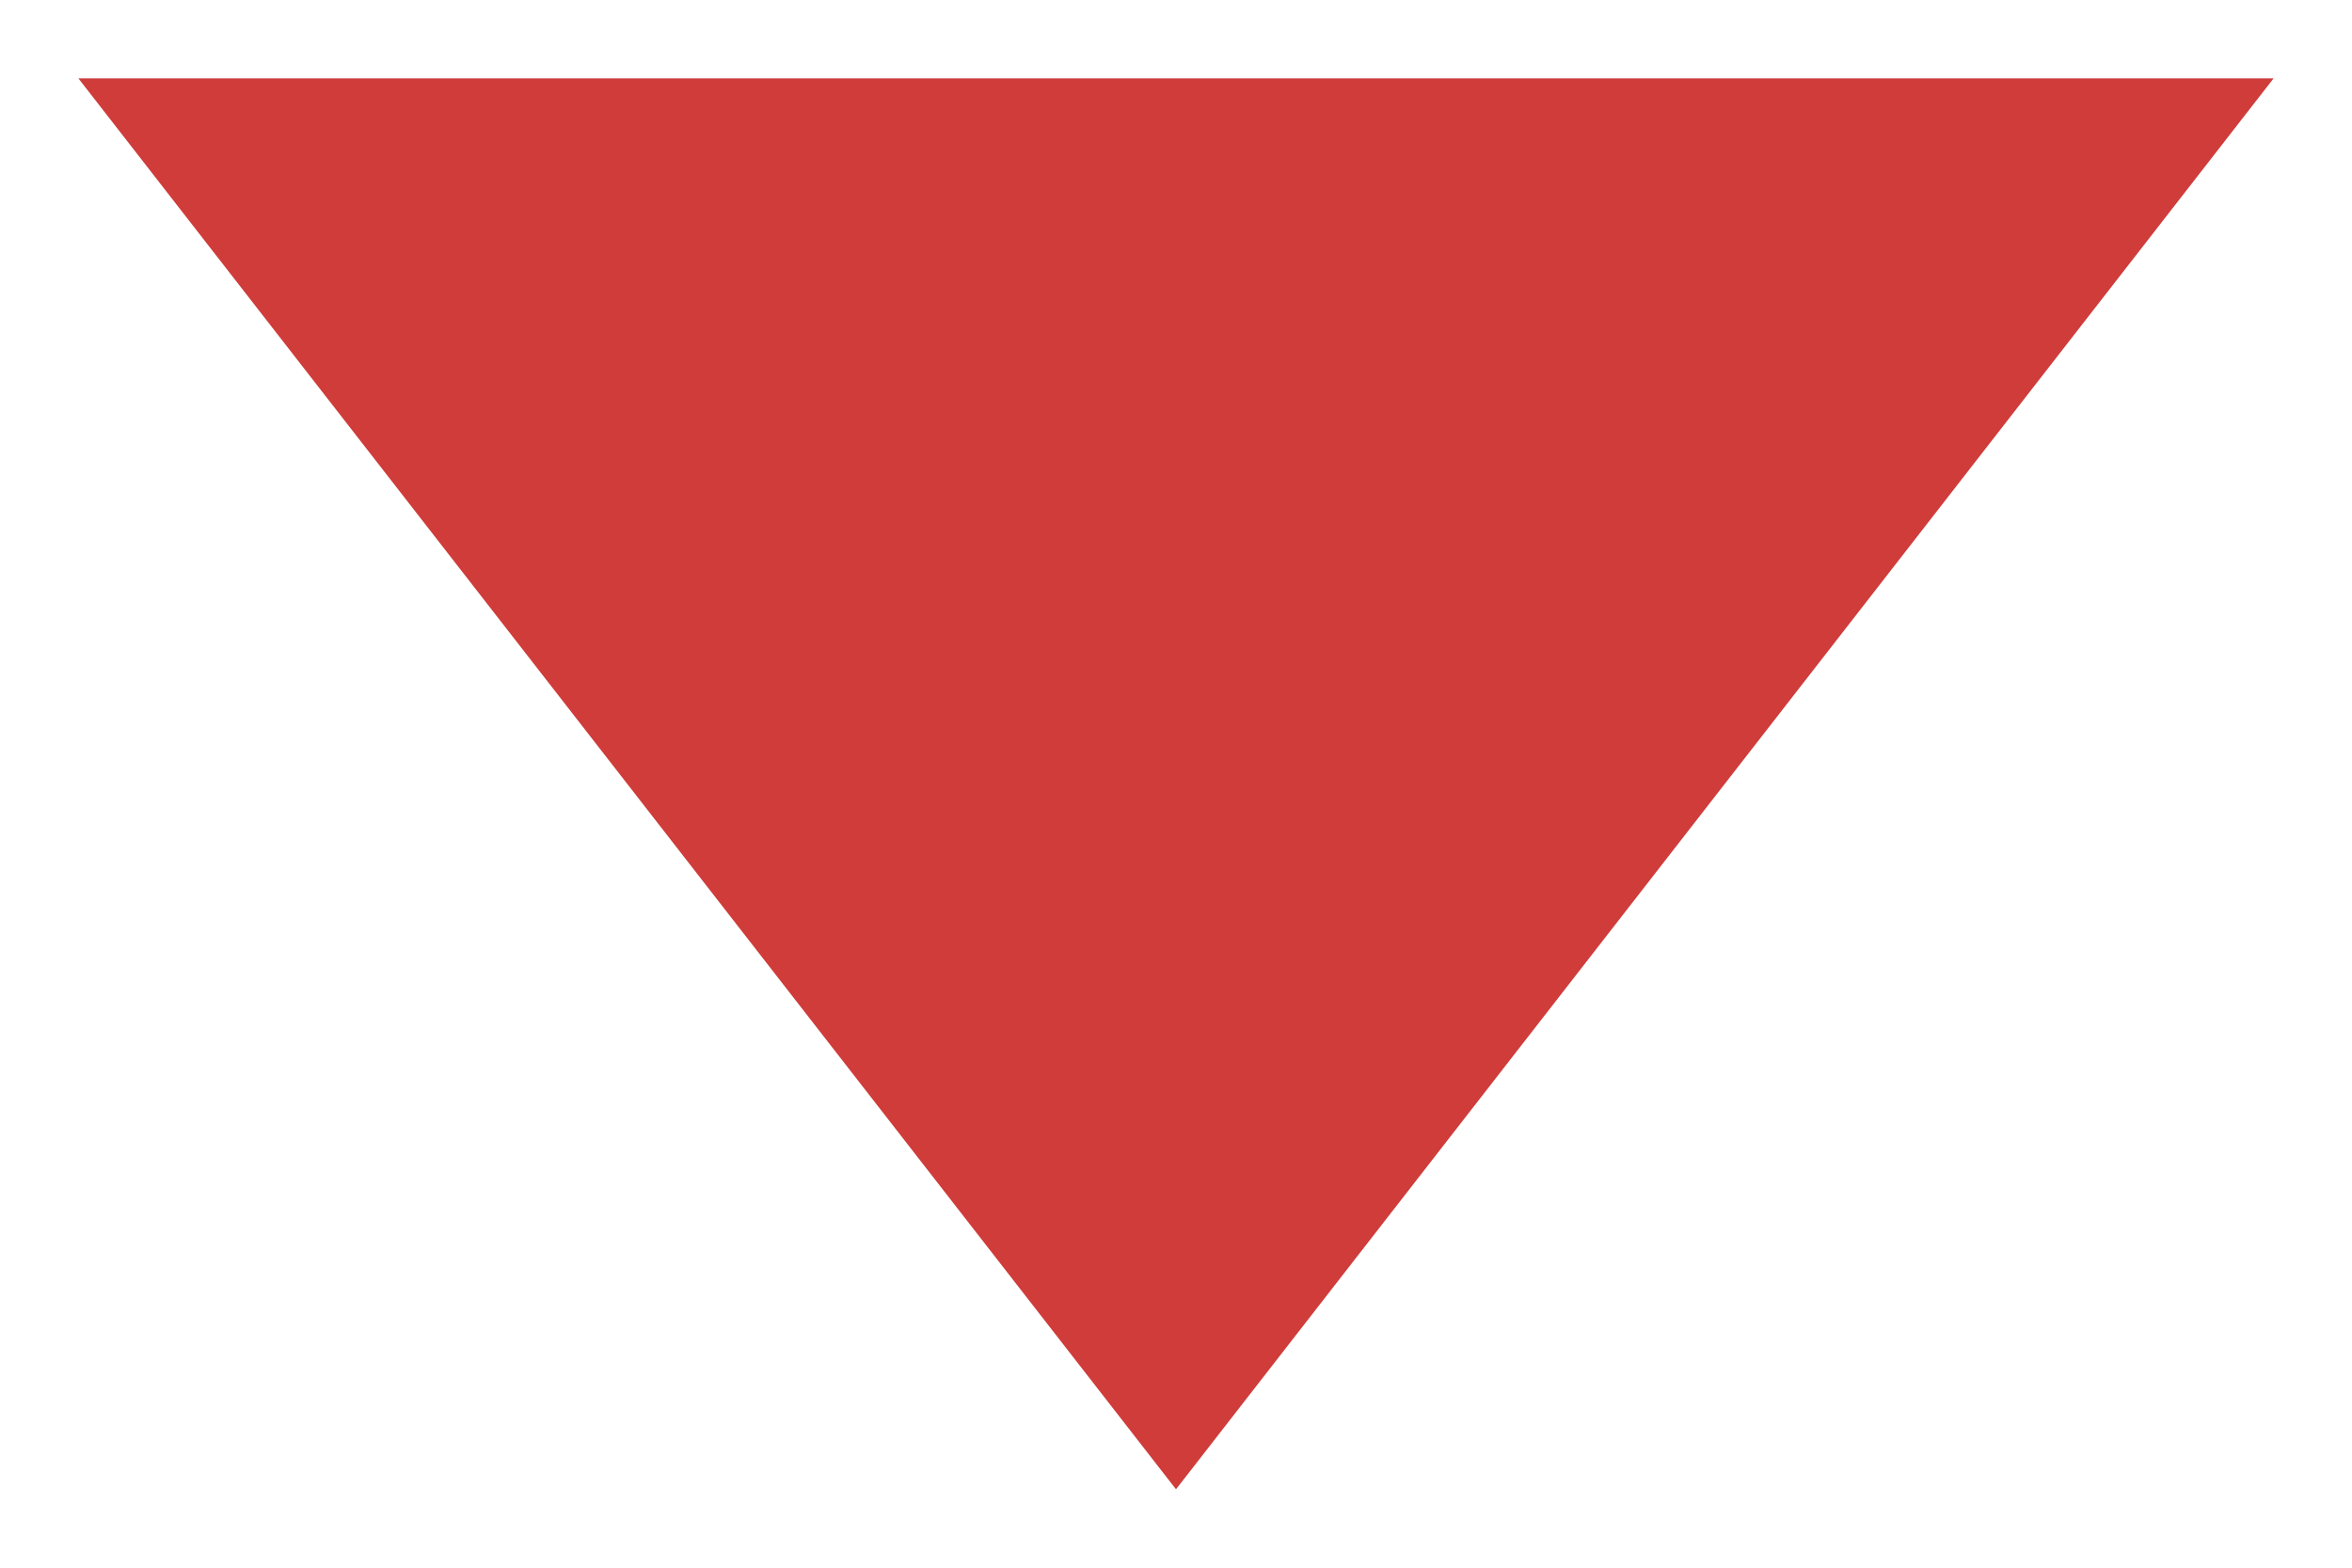 <?xml version="1.0" encoding="UTF-8" standalone="no"?>
<svg width="15px" height="10px" viewBox="0 0 15 10" version="1.1" xmlns="http://www.w3.org/2000/svg" xmlns:xlink="http://www.w3.org/1999/xlink" xmlns:sketch="http://www.bohemiancoding.com/sketch/ns">
    <!-- Generator: Sketch 3.4.4 (17249) - http://www.bohemiancoding.com/sketch -->
    <title>Pil roed</title>
    <desc>Created with Sketch.</desc>
    <defs></defs>
    <g id="Skisser-sidemaler" stroke="none" stroke-width="1" fill="none" fill-rule="evenodd" sketch:type="MSPage">
        <g id="uib.no/emne---med-ekspandert-&quot;filtrer-på-fag&quot;" sketch:type="MSArtboardGroup" transform="translate(-226, -489)" fill="#CF3C3A">
            <g id="Studieprogram-filter" sketch:type="MSLayerGroup" transform="translate(221, 438)">
                <g id="Filtrer-på-fag" sketch:type="MSShapeGroup">
                    <g id="Piler" transform="translate(5, 51)">
                        <path d="M3,12 L3,-2 L12,5 L3,12 Z" id="Pil-roed" transform="translate(7.5, 5) rotate(-270) translate(-7.5, -5) "></path>
                    </g>
                </g>
            </g>
        </g>
    </g>
</svg>